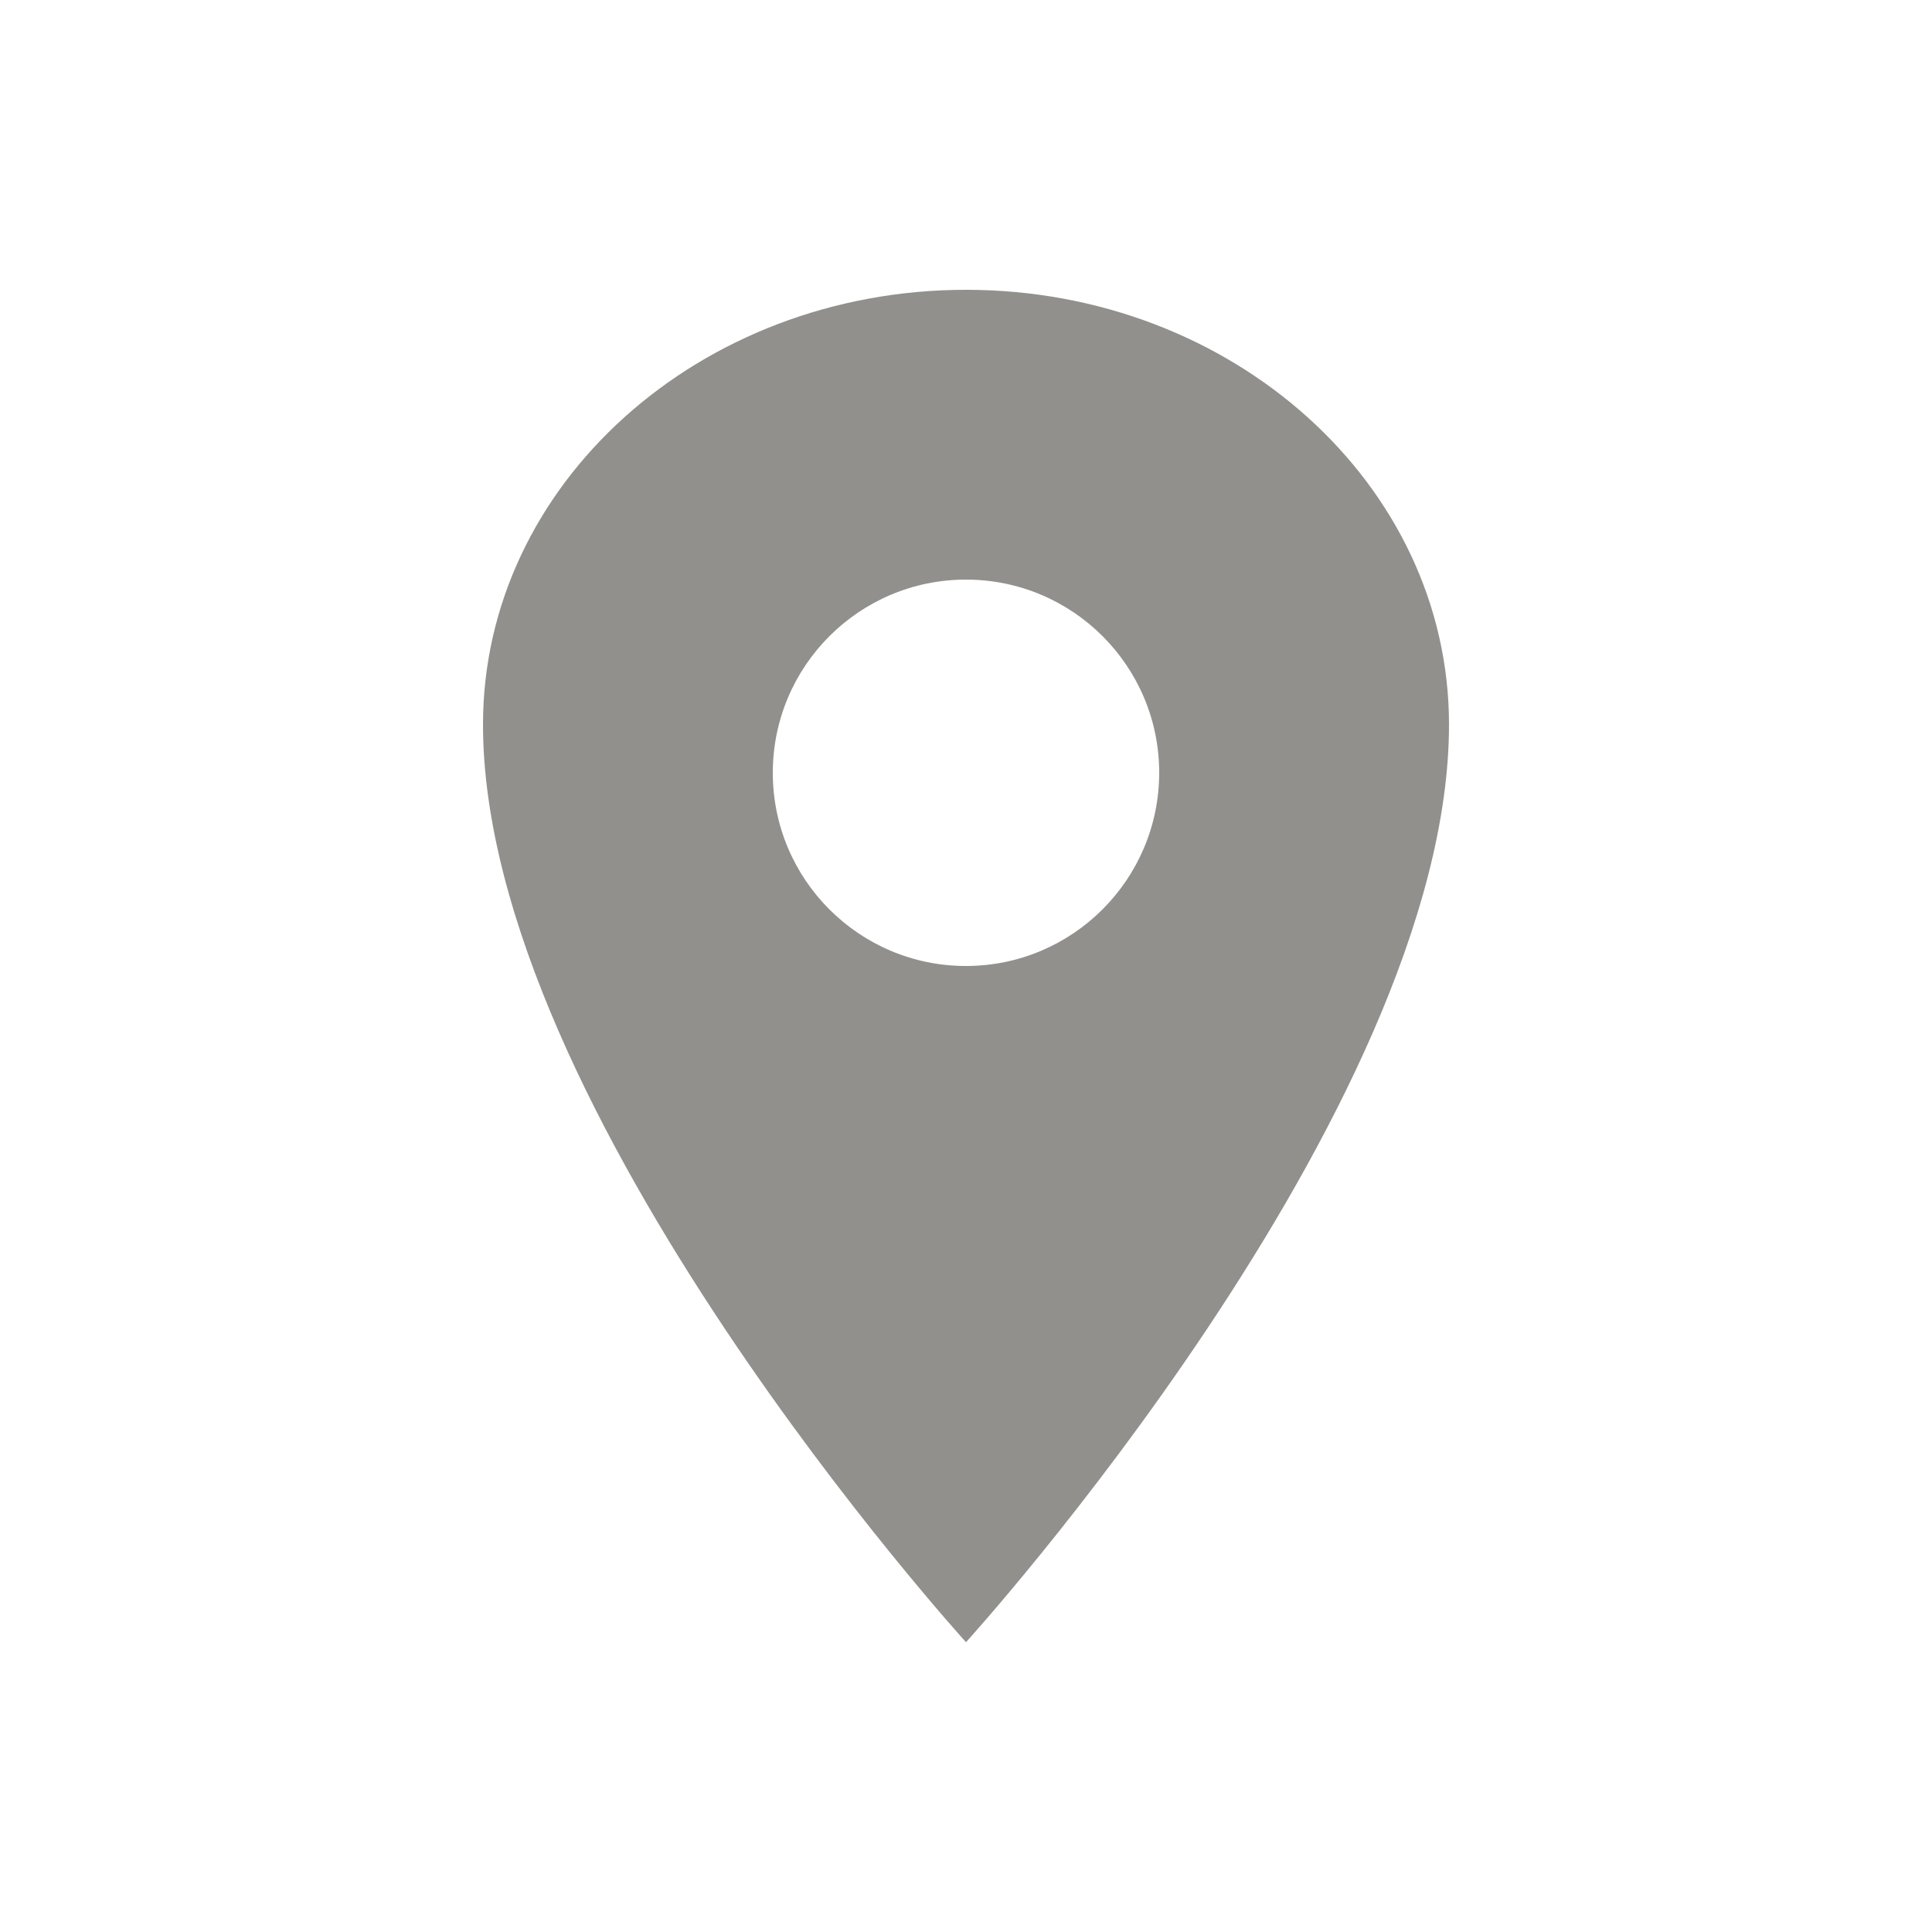 <!-- Generated by IcoMoon.io -->
<svg version="1.1" xmlns="http://www.w3.org/2000/svg" width="40" height="40" viewBox="0 0 40 40">
<title>io-location-sharp</title>
<path fill="#91908d" d="M20 6c-5.521 0-10 4.032-10 9 0 8 10 19 10 19s10-11 10-19c0-4.968-4.479-9-10-9zM20 20c-2.209 0-4-1.791-4-4s1.791-4 4-4c2.209 0 4 1.791 4 4v0c-0.002 2.208-1.792 3.998-4 4h-0z"></path>
</svg>
